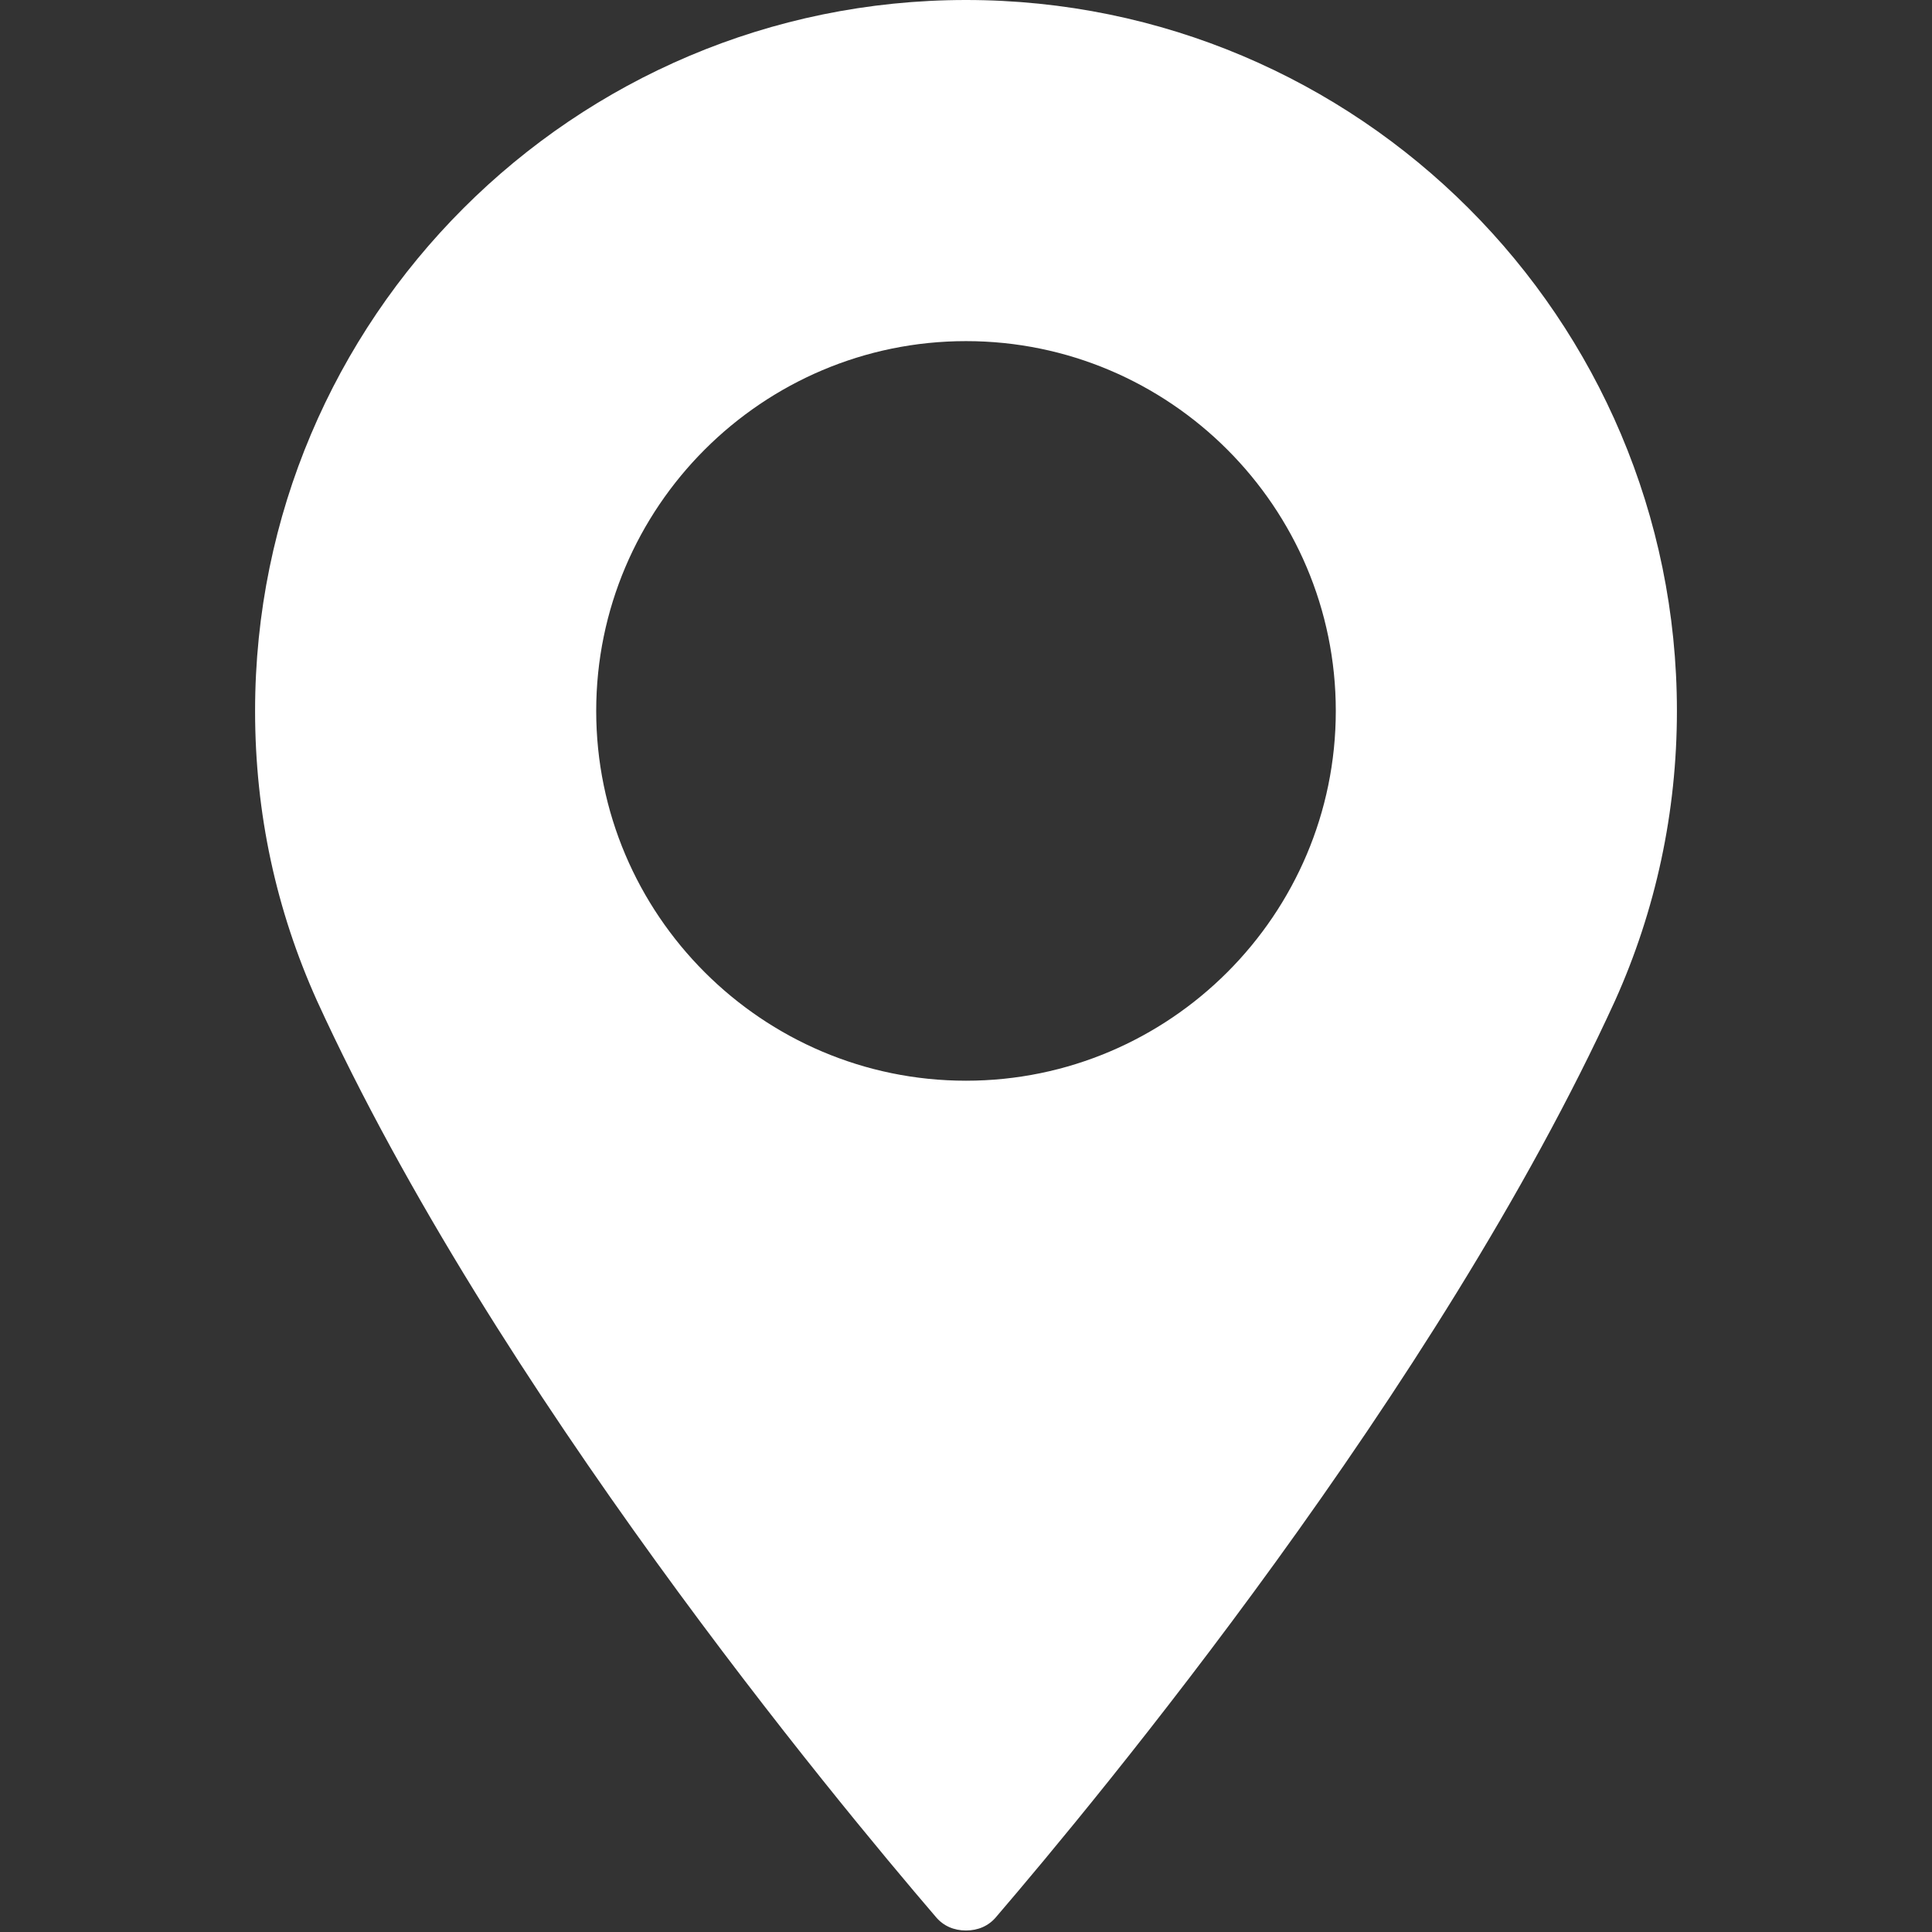 <?xml version="1.0" encoding="utf-8"?>
<!-- Generator: Adobe Illustrator 21.0.0, SVG Export Plug-In . SVG Version: 6.00 Build 0)  -->
<svg version="1.1" id="Réteg_1" xmlns="http://www.w3.org/2000/svg" xmlns:xlink="http://www.w3.org/1999/xlink" x="0px" y="0px"
	 viewBox="0 0 128 128" style="enable-background:new 0 0 128 128;" xml:space="preserve">
<rect x="0" y="0" width="128" height="128" fill="#333333" stroke="none"/>
<style type="text/css">
	.st0{fill:#FFFFFF;}
</style>
<g>
	<path class="st0" d="M64,0C38,0,16.9,21.1,16.9,47.1c0,6.8,1.4,13.2,4.1,19.2c11.8,25.8,34.4,53,41,60.7c0.5,0.6,1.2,0.9,2,0.9
		s1.5-0.3,2-0.9c6.6-7.7,29.2-34.9,41-60.7c2.7-6,4.1-12.5,4.1-19.2C111.1,21.1,90,0,64,0z M64,71.6c-13.5,0-24.5-11-24.5-24.5
		c0-13.5,11-24.5,24.5-24.5s24.5,11,24.5,24.5C88.5,60.6,77.5,71.6,64,71.6z"/>
</g>
</svg>
